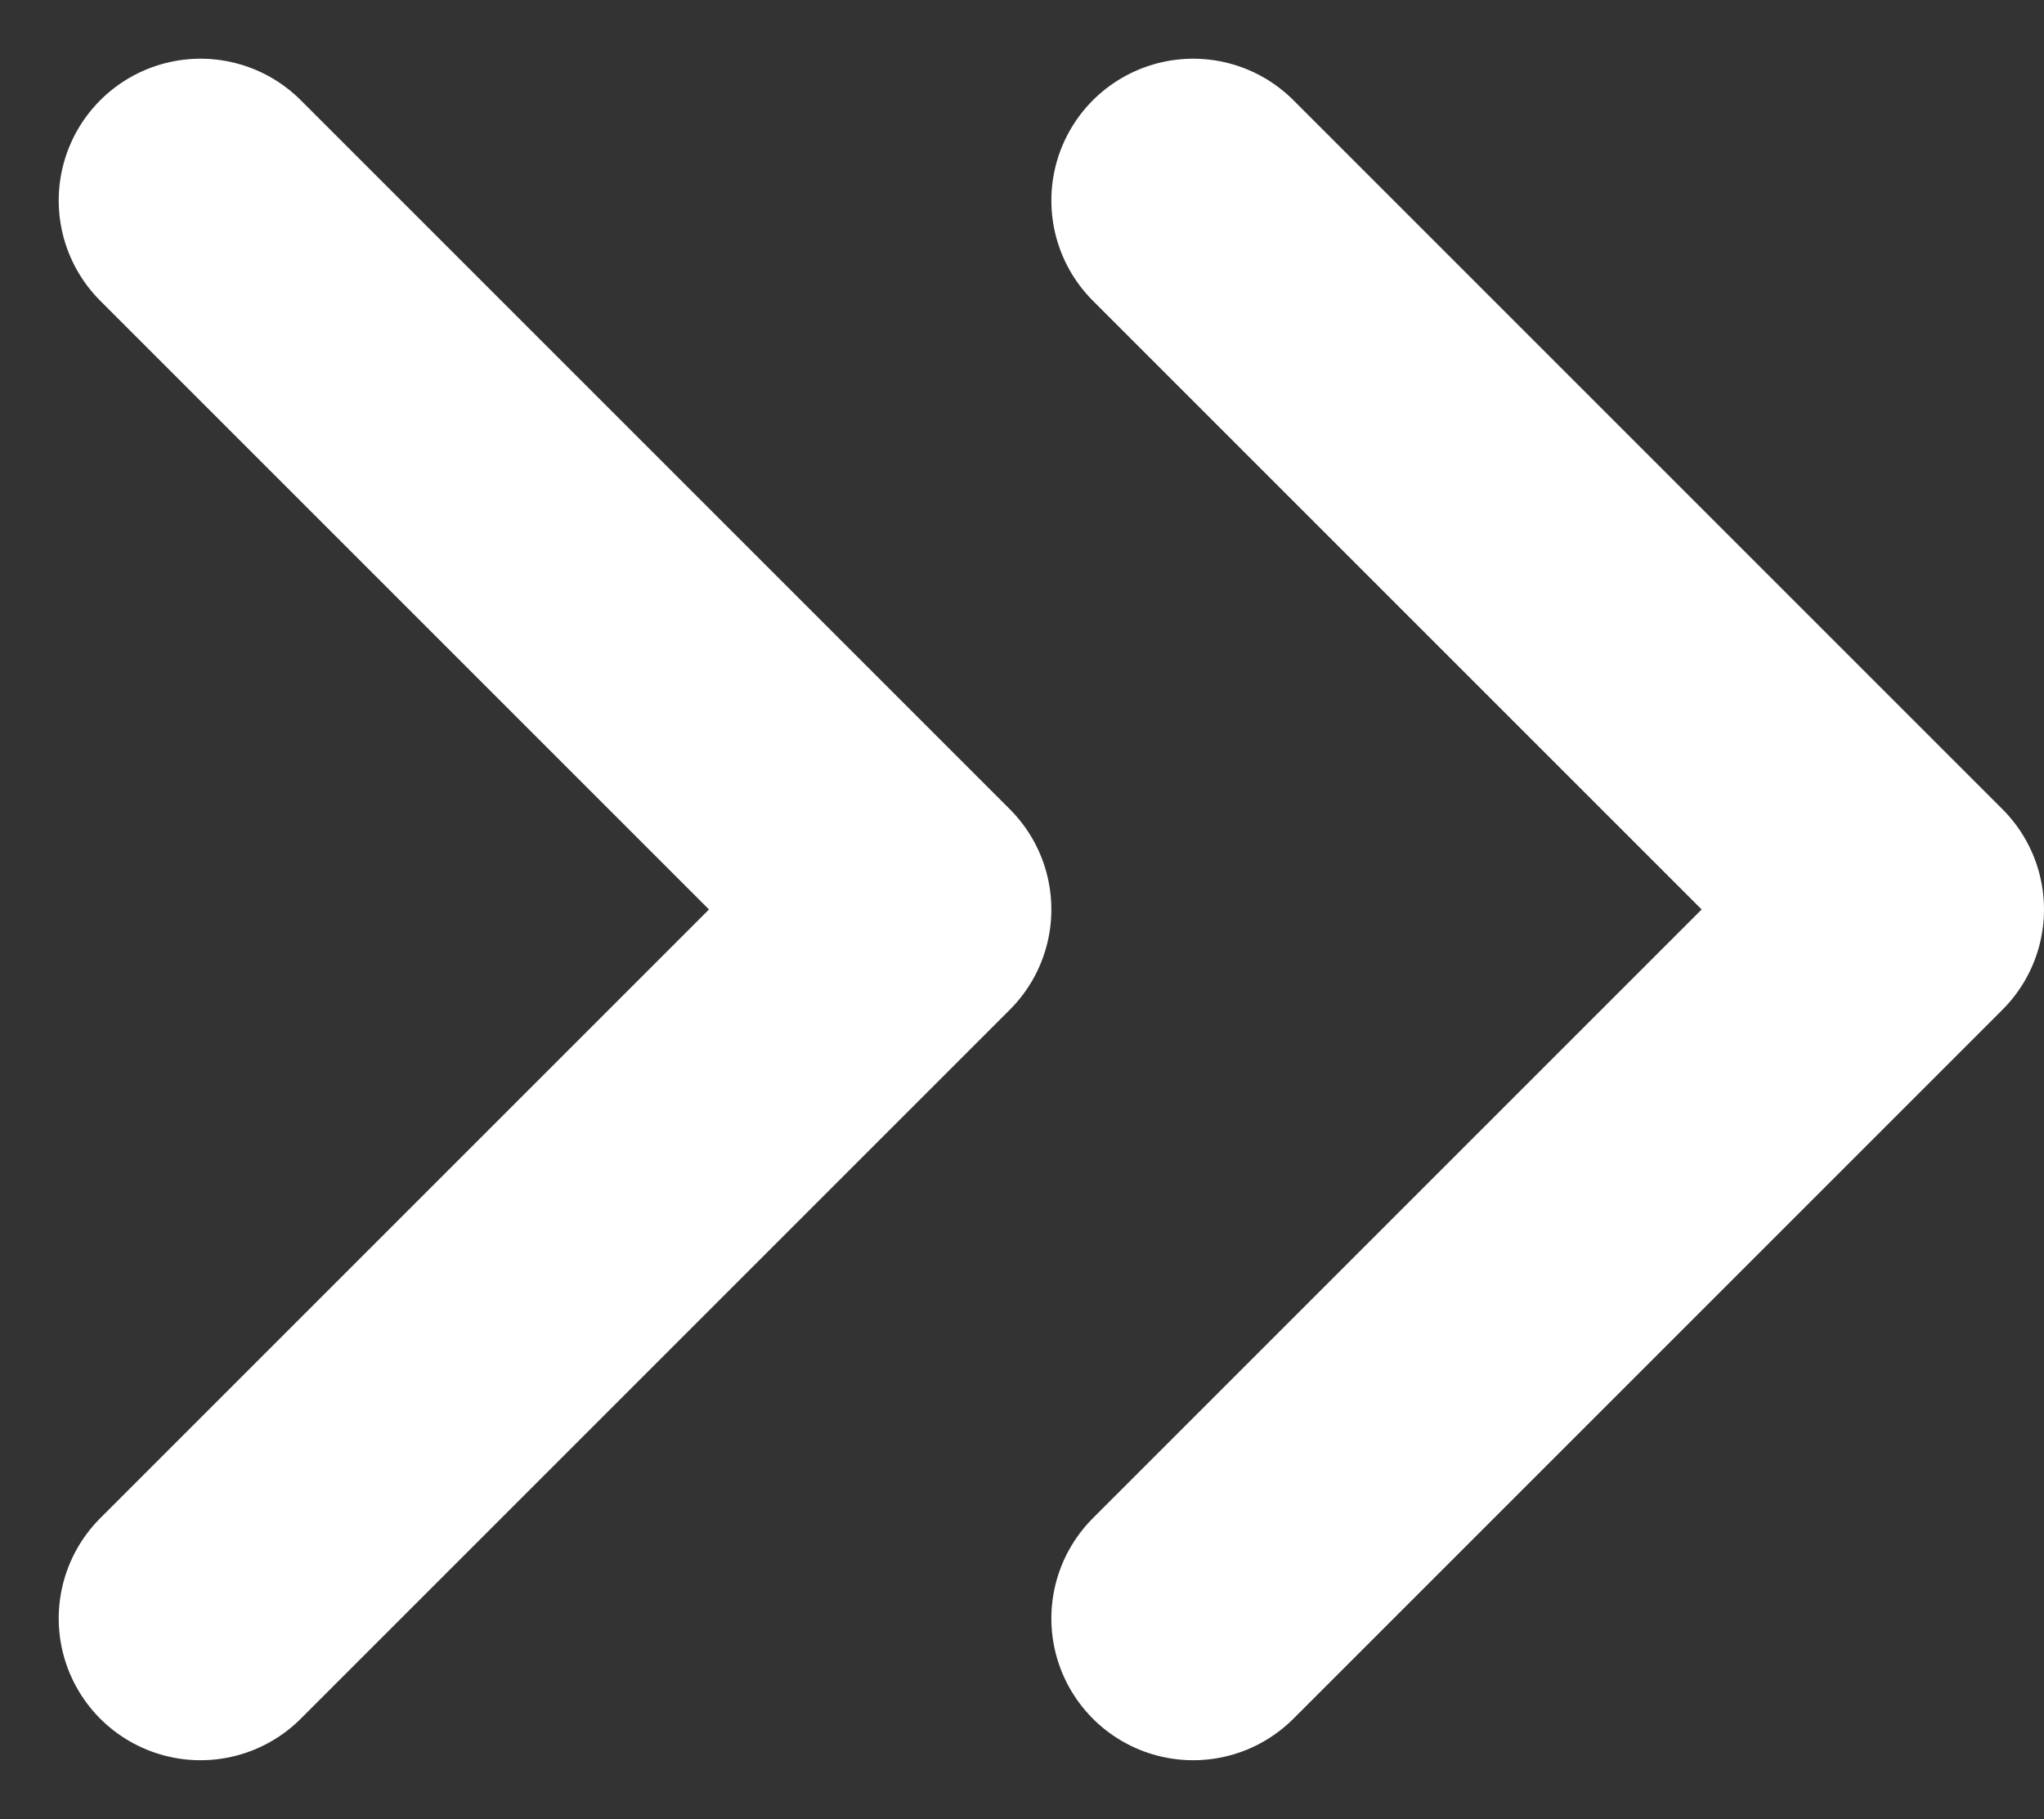 <svg xmlns="http://www.w3.org/2000/svg" width="14.414" height="12.829">
    <rect width="100%" height="100%" fill="#333333" stroke="none"/>
    <defs>
        <style>
            .cls-1{fill:none;stroke:#fff;stroke-linecap:round;stroke-linejoin:round;stroke-width:2px}
        </style>
    </defs>
    <g id="btn_pagenation_nextnext_p" transform="translate(-780.586 -740.586)">
        <g id="btn_pagenation_next" transform="translate(782 742)">
            <path id="패스_370" data-name="패스 370" class="cls-1" d="m-2864.621-1613.425 5 5-5 5" transform="translate(2864.621 1613.425)"/>
        </g>
        <g id="btn_pagenation_next-2" data-name="btn_pagenation_next" transform="translate(789 742)">
            <path id="패스_370-2" data-name="패스 370" class="cls-1" d="m-2864.621-1613.425 5 5-5 5" transform="translate(2864.621 1613.425)"/>
        </g>
    </g>
</svg>
